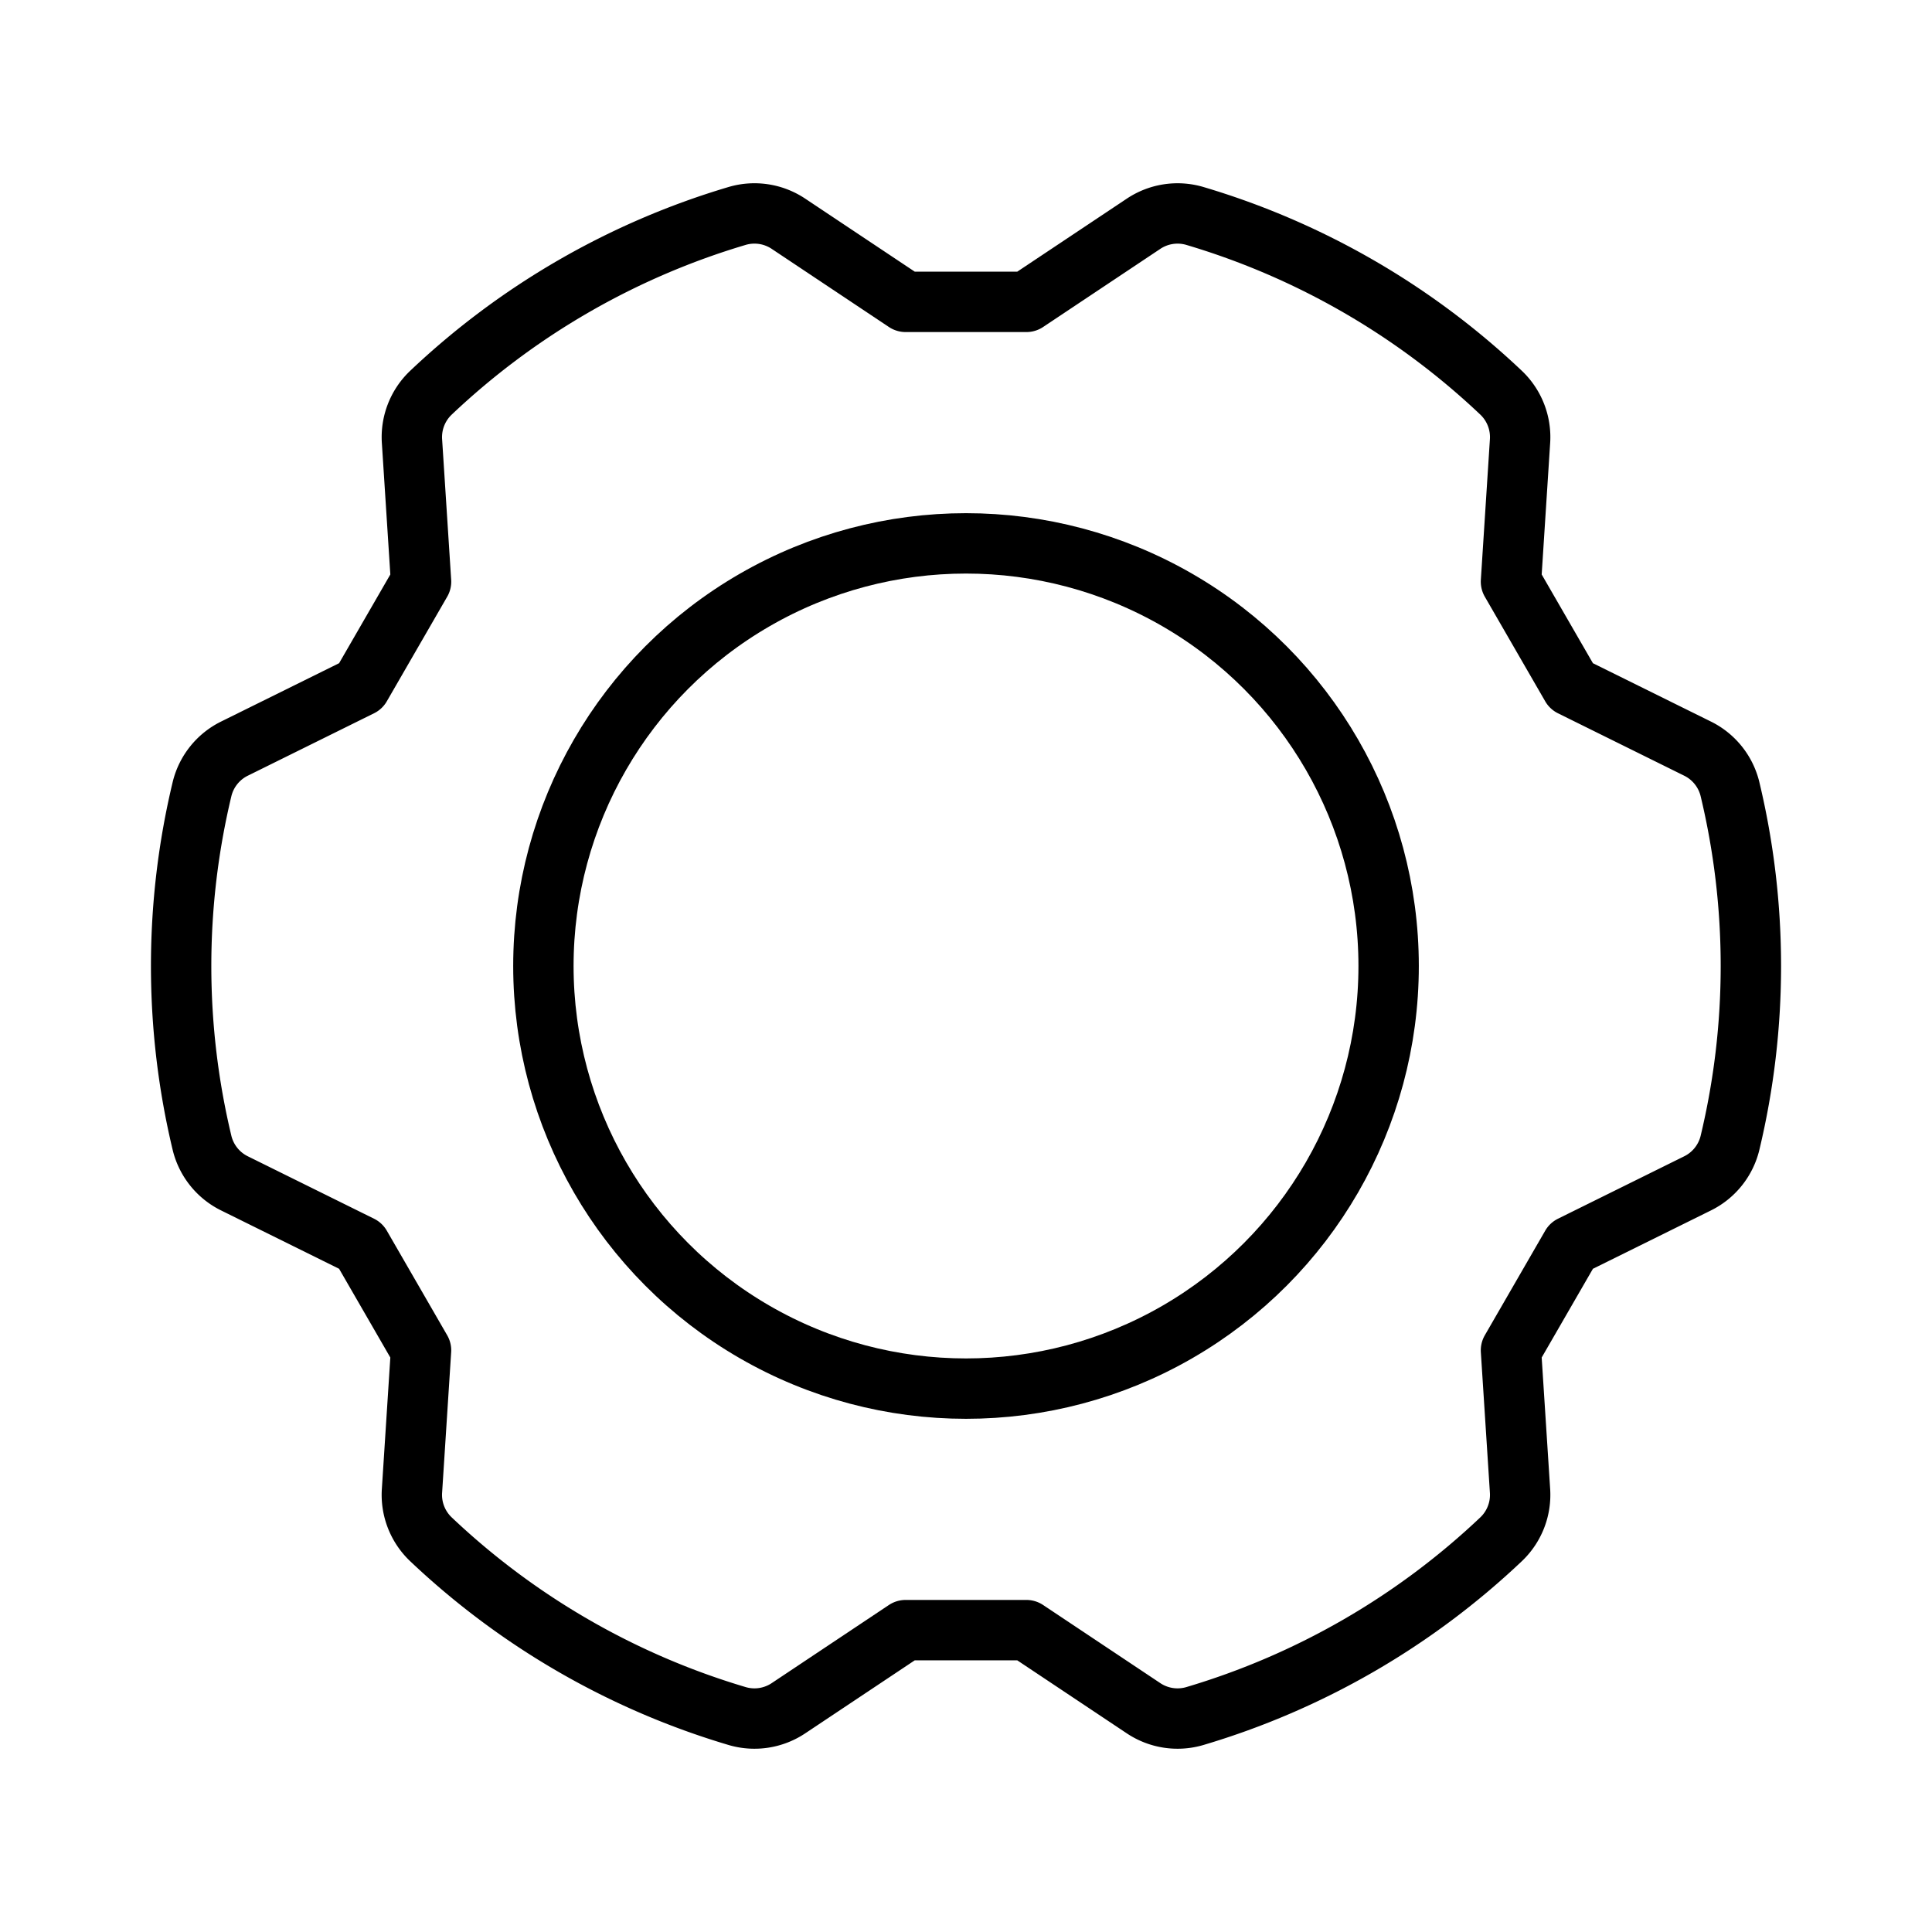 <svg id="Layer_1" data-name="Layer 1" xmlns="http://www.w3.org/2000/svg" viewBox="0 0 256.001 256.001">
  <rect x="0" width="256" height="256" fill="none"/>
  <circle cx="128.002" cy="128" r="56" fill="none" stroke="#000" stroke-linecap="round" stroke-linejoin="round" stroke-width="8"/>
  <path d="M55.79,178.929l-1.197,18.565a8.114,8.114,0,0,0,2.477,6.441,100.592,100.592,0,0,0,40.635,23.46,8.114,8.114,0,0,0,6.817-1.075l15.479-10.319,16,0,15.479,10.319a8.114,8.114,0,0,0,6.817,1.075,100.593,100.593,0,0,0,40.635-23.461,8.114,8.114,0,0,0,2.477-6.441l-1.197-18.564,8-13.856,16.676-8.246a8.114,8.114,0,0,0,4.34-5.366,100.593,100.593,0,0,0-0-46.921,8.114,8.114,0,0,0-4.339-5.366l-16.676-8.246-8-13.856,1.197-18.565a8.114,8.114,0,0,0-2.477-6.441,100.593,100.593,0,0,0-40.635-23.46,8.114,8.114,0,0,0-6.817,1.075L136.002,39.999l-16,0-15.479-10.319a8.114,8.114,0,0,0-6.817-1.075A100.593,100.593,0,0,0,57.071,52.066a8.114,8.114,0,0,0-2.477,6.441l1.197,18.564-8,13.856-16.676,8.246a8.114,8.114,0,0,0-4.34,5.366,100.593,100.593,0,0,0,0,46.921,8.114,8.114,0,0,0,4.339,5.366L47.79,165.072Z" fill="none" stroke="#000" stroke-linecap="round" stroke-linejoin="round" stroke-width="8"/>
</svg>
